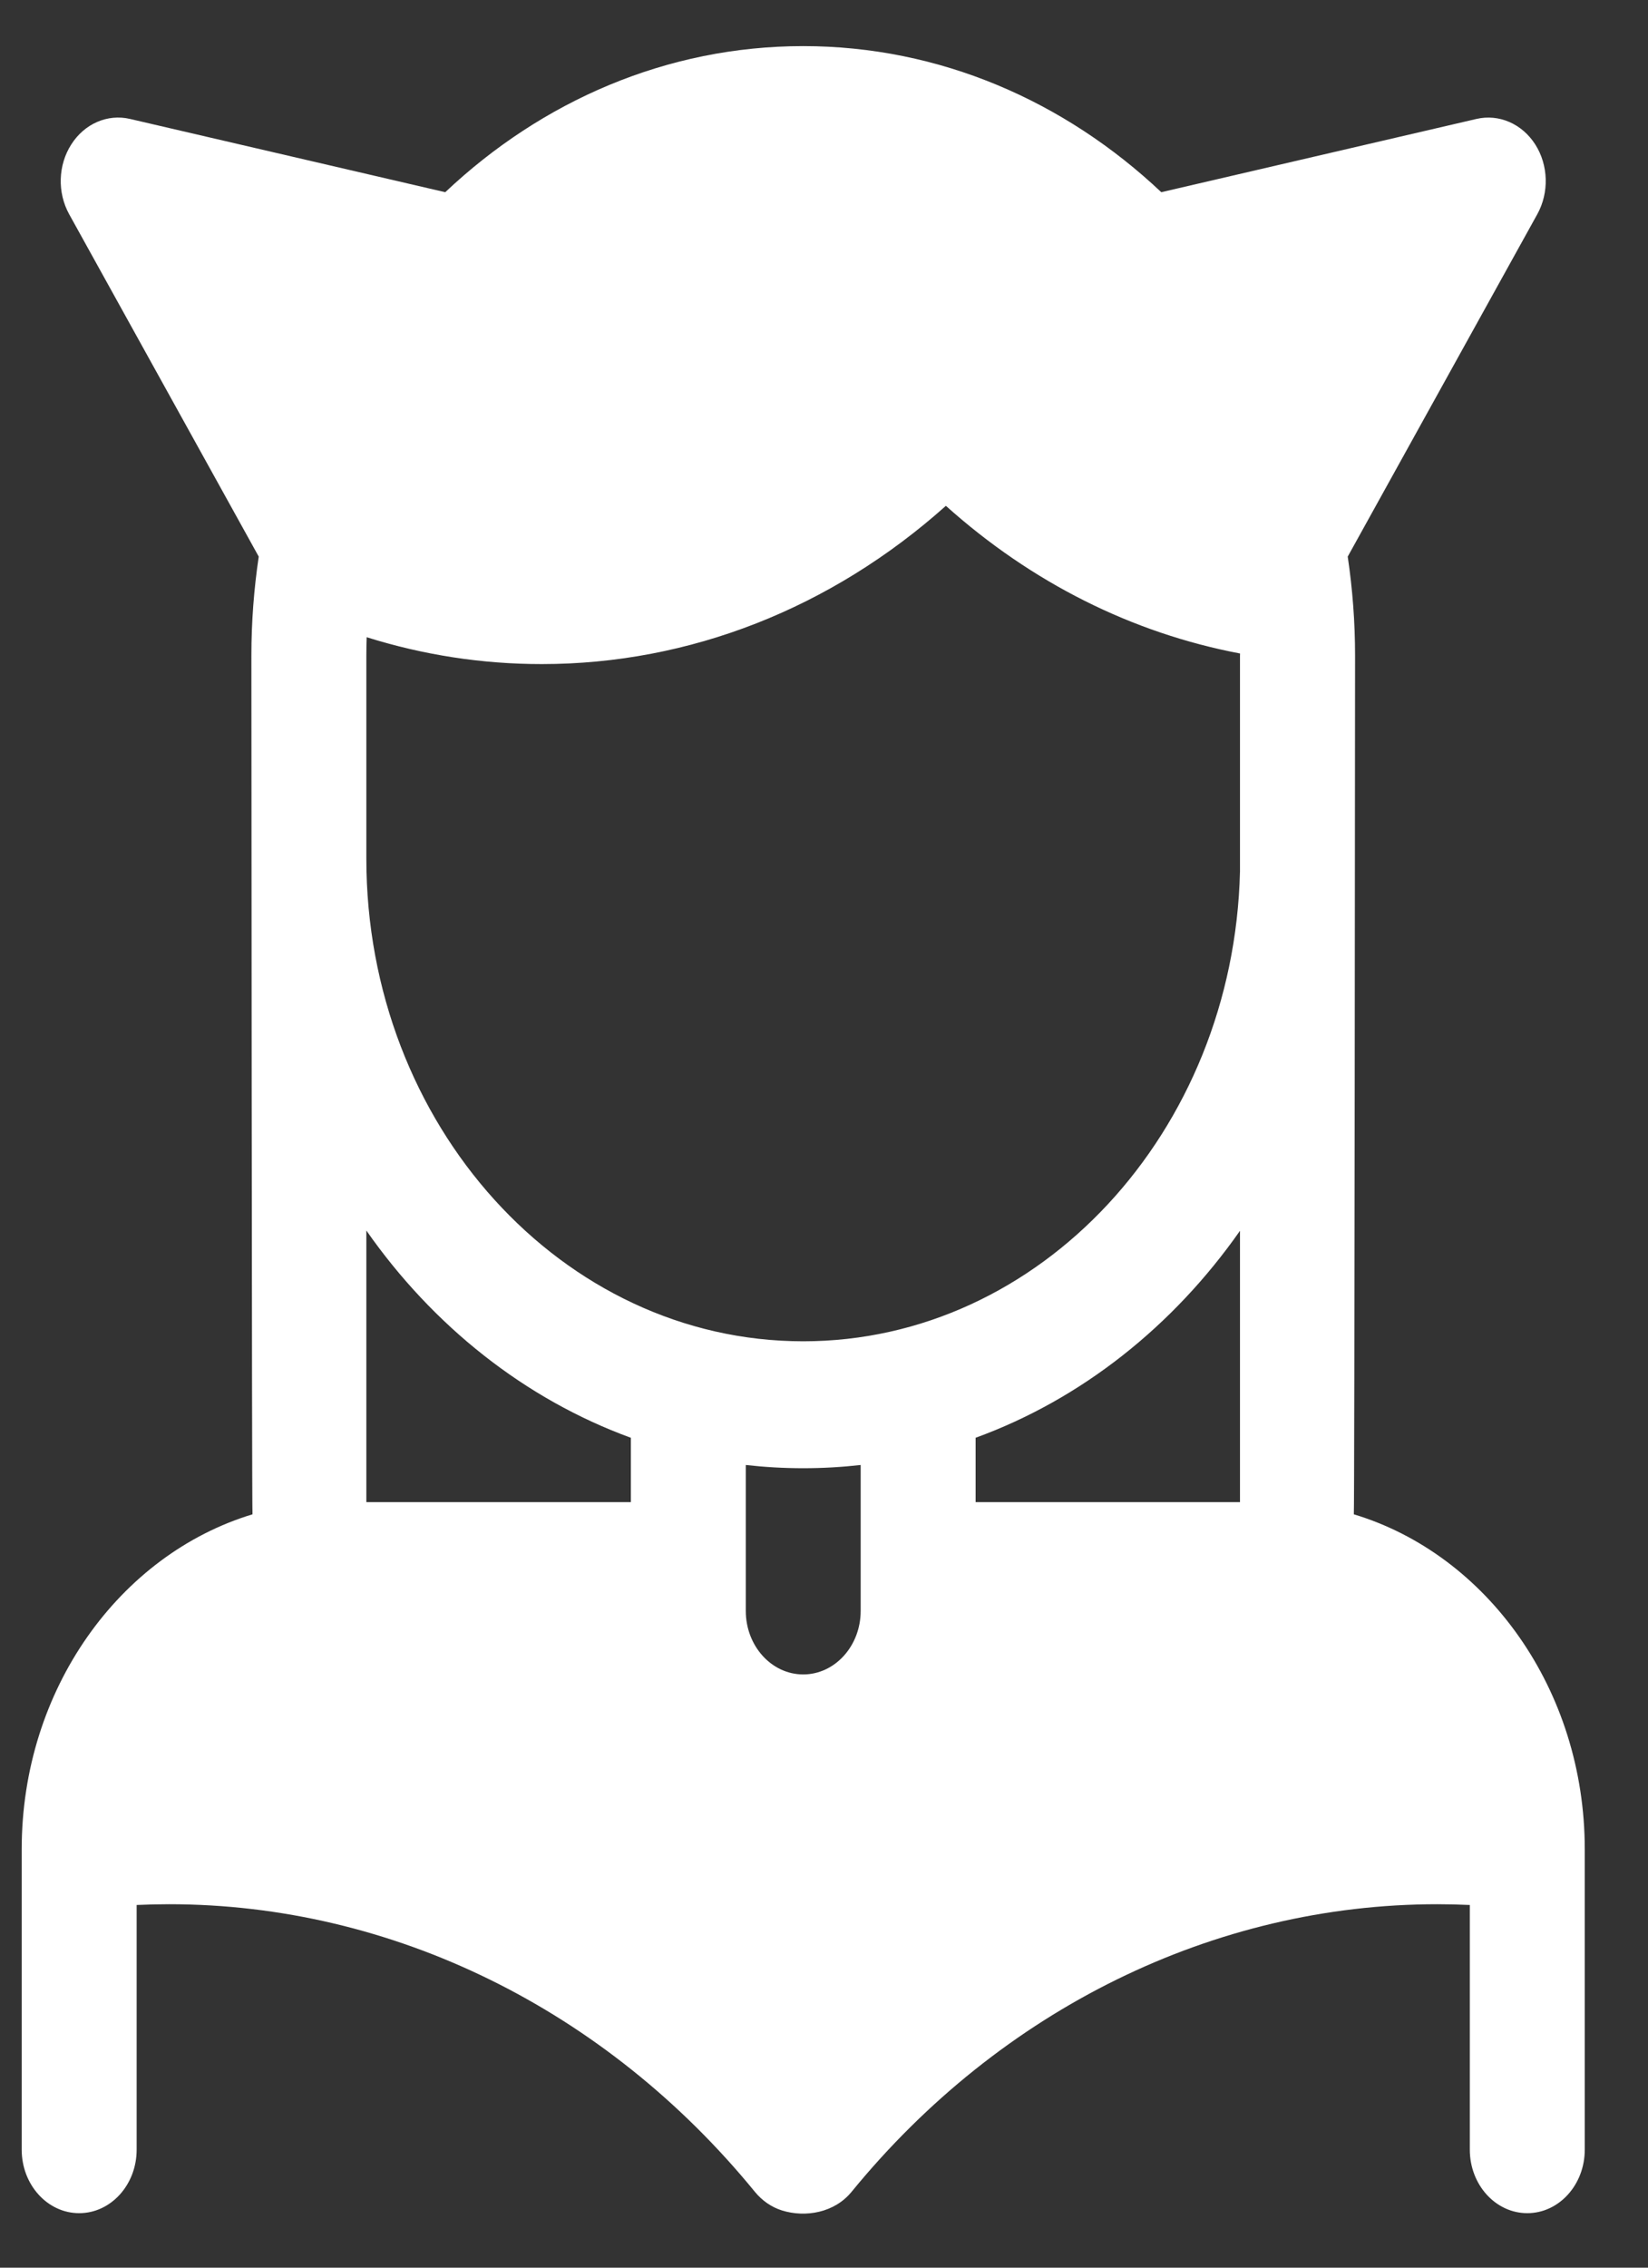<svg width="24" height="33" viewBox="0 0 24 33" fill="none" xmlns="http://www.w3.org/2000/svg">
<rect x="0" y="0" width="24" height="33" fill="#333333" stroke="none"/>
<path d="M19.716 22.037C19.726 21.979 19.734 9.543 19.734 9.543C19.734 9.052 19.697 8.57 19.627 8.1L22.388 3.117C22.562 2.802 22.55 2.403 22.358 2.102C22.165 1.8 21.828 1.655 21.501 1.731L16.912 2.797C15.507 1.472 13.685 0.671 11.697 0.671C9.709 0.671 7.888 1.472 6.484 2.797L1.894 1.731C1.567 1.654 1.23 1.8 1.038 2.102C0.845 2.403 0.833 2.802 1.007 3.117L3.768 8.1C3.698 8.57 3.661 9.052 3.661 9.543C3.661 9.543 3.667 21.98 3.677 22.037C1.743 22.622 0.316 24.585 0.316 26.911L0.316 31.283C0.316 31.793 0.691 32.207 1.153 32.207C1.615 32.207 1.99 31.793 1.99 31.283L1.99 27.722C2.147 27.715 2.306 27.711 2.463 27.711C5.709 27.711 8.819 29.236 10.994 31.897C11.099 32.025 11.236 32.12 11.387 32.167C11.733 32.275 12.154 32.199 12.401 31.897C14.576 29.236 17.686 27.711 20.932 27.711C21.089 27.711 21.247 27.715 21.405 27.722L21.405 31.283C21.405 31.793 21.78 32.207 22.242 32.207C22.704 32.207 23.079 31.793 23.079 31.283L23.079 26.911C23.079 24.584 21.651 22.62 19.716 22.037ZM18.058 21.859L14.208 21.859L14.208 20.923C15.749 20.362 17.085 19.299 18.058 17.911L18.058 21.859ZM5.335 9.543C5.335 9.453 5.337 9.363 5.34 9.273C6.166 9.532 7.019 9.664 7.89 9.664C10.043 9.664 12.105 8.852 13.775 7.361C15.024 8.48 16.485 9.211 18.059 9.51C18.059 9.521 18.058 9.532 18.058 9.543L18.058 12.683C17.967 16.469 15.149 19.519 11.697 19.519C8.189 19.519 5.335 16.368 5.335 12.494L5.335 9.543ZM10.861 21.319C11.136 21.35 11.415 21.366 11.697 21.366C11.98 21.366 12.259 21.35 12.534 21.319L12.534 23.443C12.534 23.952 12.159 24.367 11.697 24.367C11.236 24.367 10.861 23.952 10.861 23.443L10.861 21.319ZM9.187 20.923L9.187 21.859L5.335 21.859L5.335 17.907C6.307 19.297 7.645 20.361 9.187 20.923Z" fill="#ffffff"/>
</svg>
